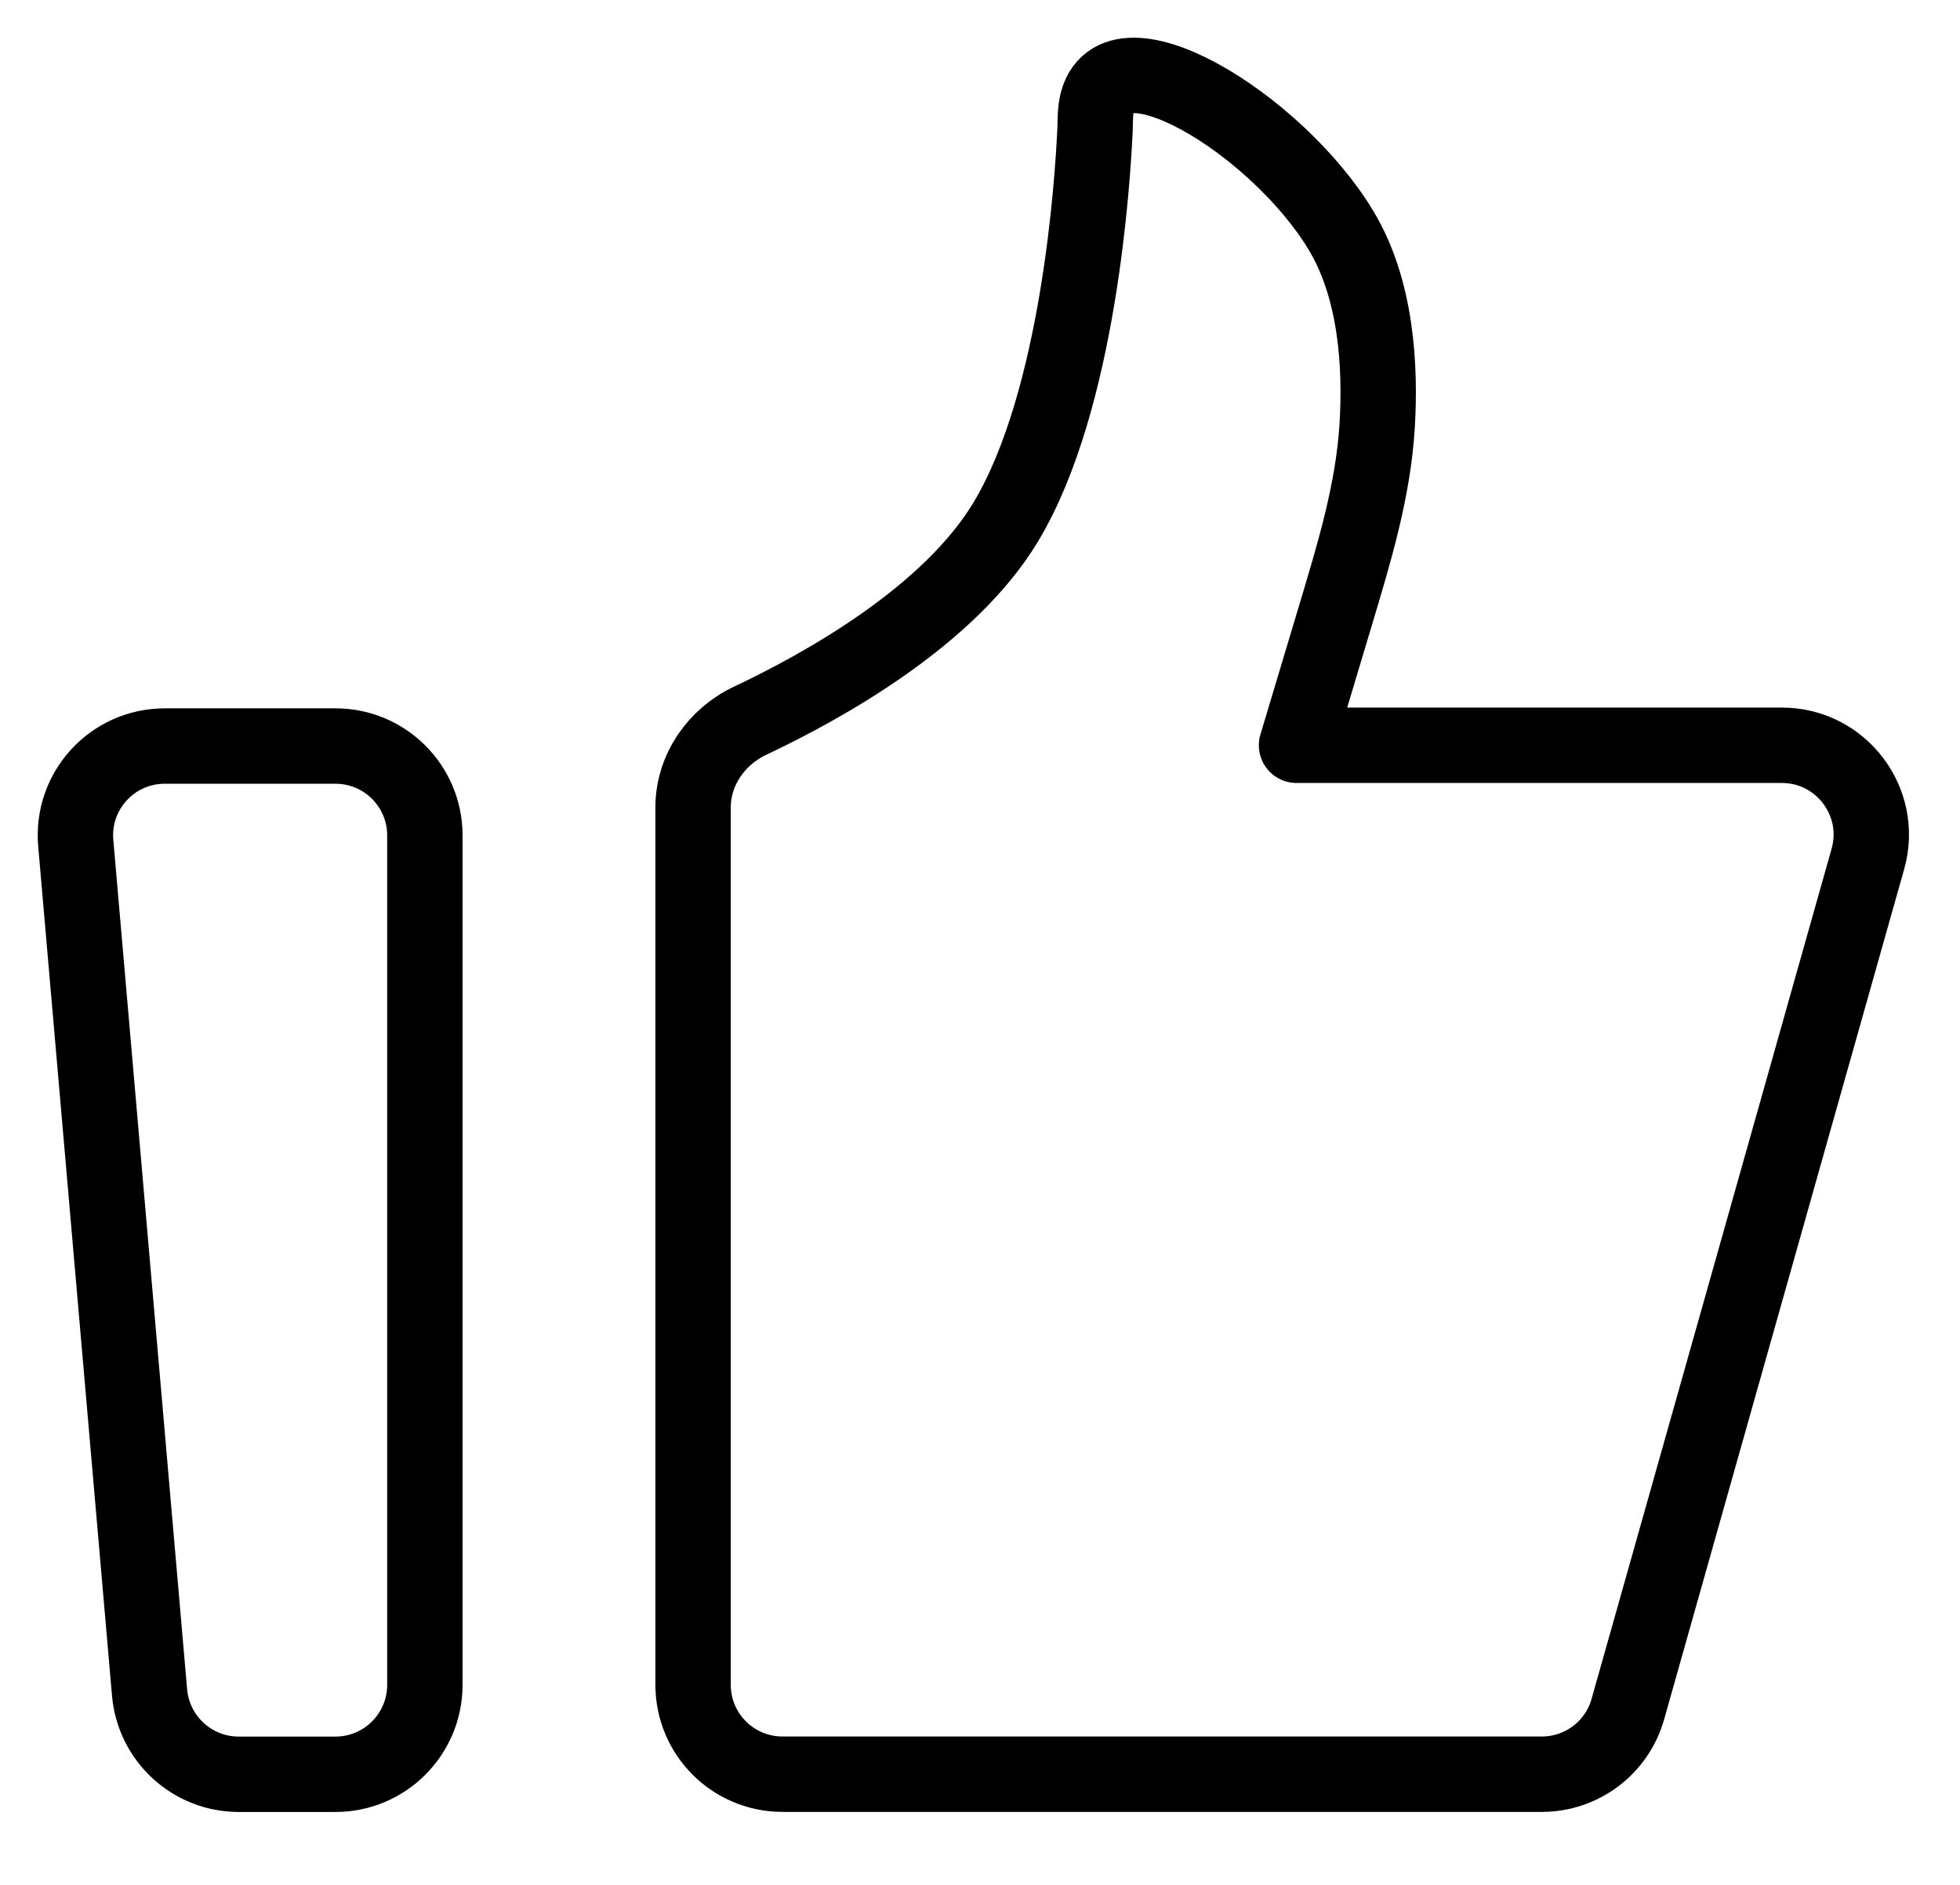 <svg width="26" height="25" viewBox="0 0 26 25" fill="none" xmlns="http://www.w3.org/2000/svg">
<path d="M1.005 11.183C0.944 10.49 1.49 9.895 2.186 9.895H4.45C5.105 9.895 5.636 10.425 5.636 11.081V22.347C5.636 23.002 5.105 23.533 4.45 23.533H3.166C2.551 23.533 2.038 23.062 1.984 22.449L1.005 11.183Z" stroke="black" stroke-linecap="round" stroke-linejoin="round"/>
<path d="M9.194 10.709C9.194 10.214 9.502 9.77 9.951 9.559C10.928 9.098 12.594 8.171 13.345 6.918C14.313 5.303 14.496 2.385 14.526 1.717C14.53 1.623 14.527 1.53 14.54 1.437C14.701 0.279 16.935 1.631 17.792 3.061C18.258 3.837 18.317 4.857 18.268 5.653C18.216 6.504 17.966 7.327 17.721 8.144L17.199 9.885H23.637C24.423 9.885 24.992 10.637 24.778 11.393L21.594 22.669C21.45 23.18 20.983 23.532 20.453 23.532H10.38C9.725 23.532 9.194 23.002 9.194 22.346V10.709Z" stroke="black" stroke-linecap="round" stroke-linejoin="round"/>
</svg>
